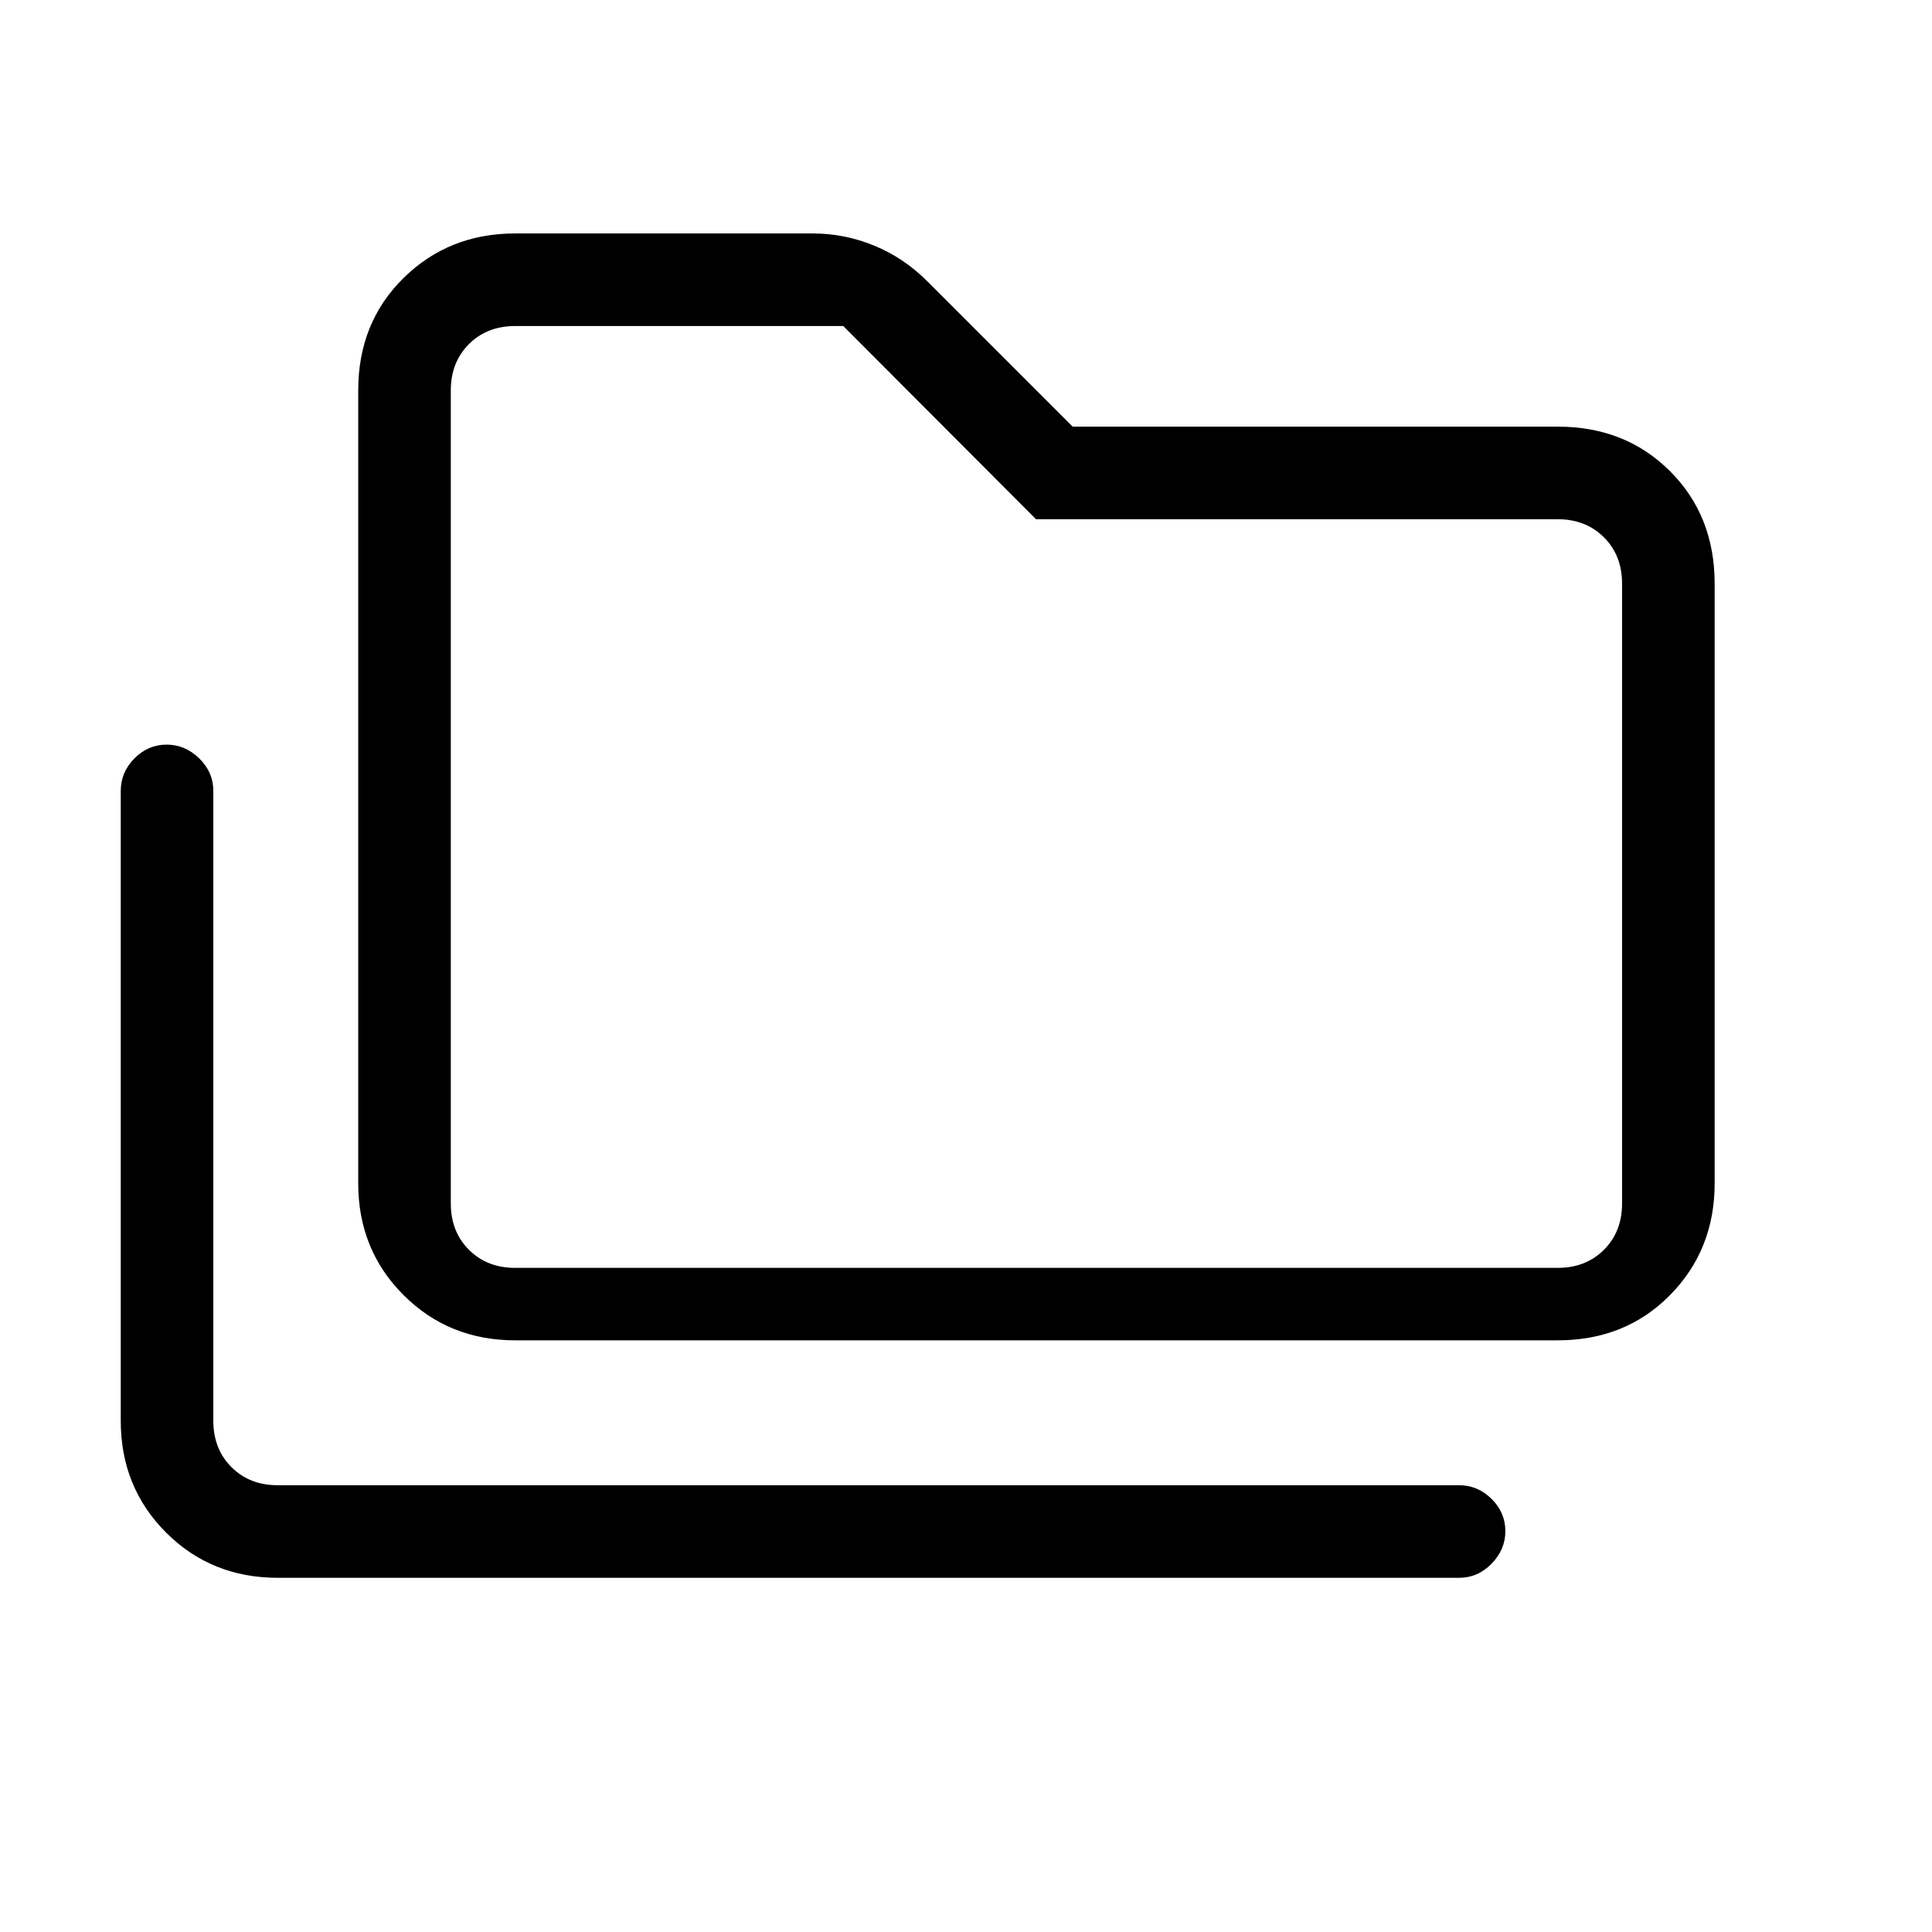 <svg xmlns="http://www.w3.org/2000/svg" height="20" viewBox="0 -960 960 960" width="20"><path d="M138-176q-33 0-55.5-22.5T60-254v-313q0-9.3 6.79-16.15 6.79-6.85 16-6.85T99-583.15q7 6.85 7 16.15v313q0 14 9 23t23 9h587q9.3 0 16.15 6.79 6.85 6.79 6.85 16T741.15-183q-6.85 7-16.15 7H138Zm118-118q-33 0-55.5-22.5T178-372v-394q0-33.7 22.5-55.85T256-844h148q15.65 0 30.46 6.09Q449.27-831.83 461-820l72 72h241q33.7 0 55.85 22.15T852-670v298q0 33-22.15 55.5T774-294H256Zm0-36h518q14 0 23-9t9-23v-308q0-14-9-23t-23-9H514.8L419-798H256q-14 0-23 9t-9 23v404q0 14 9 23t23 9Zm-32 0v-468 468Z"/></svg>